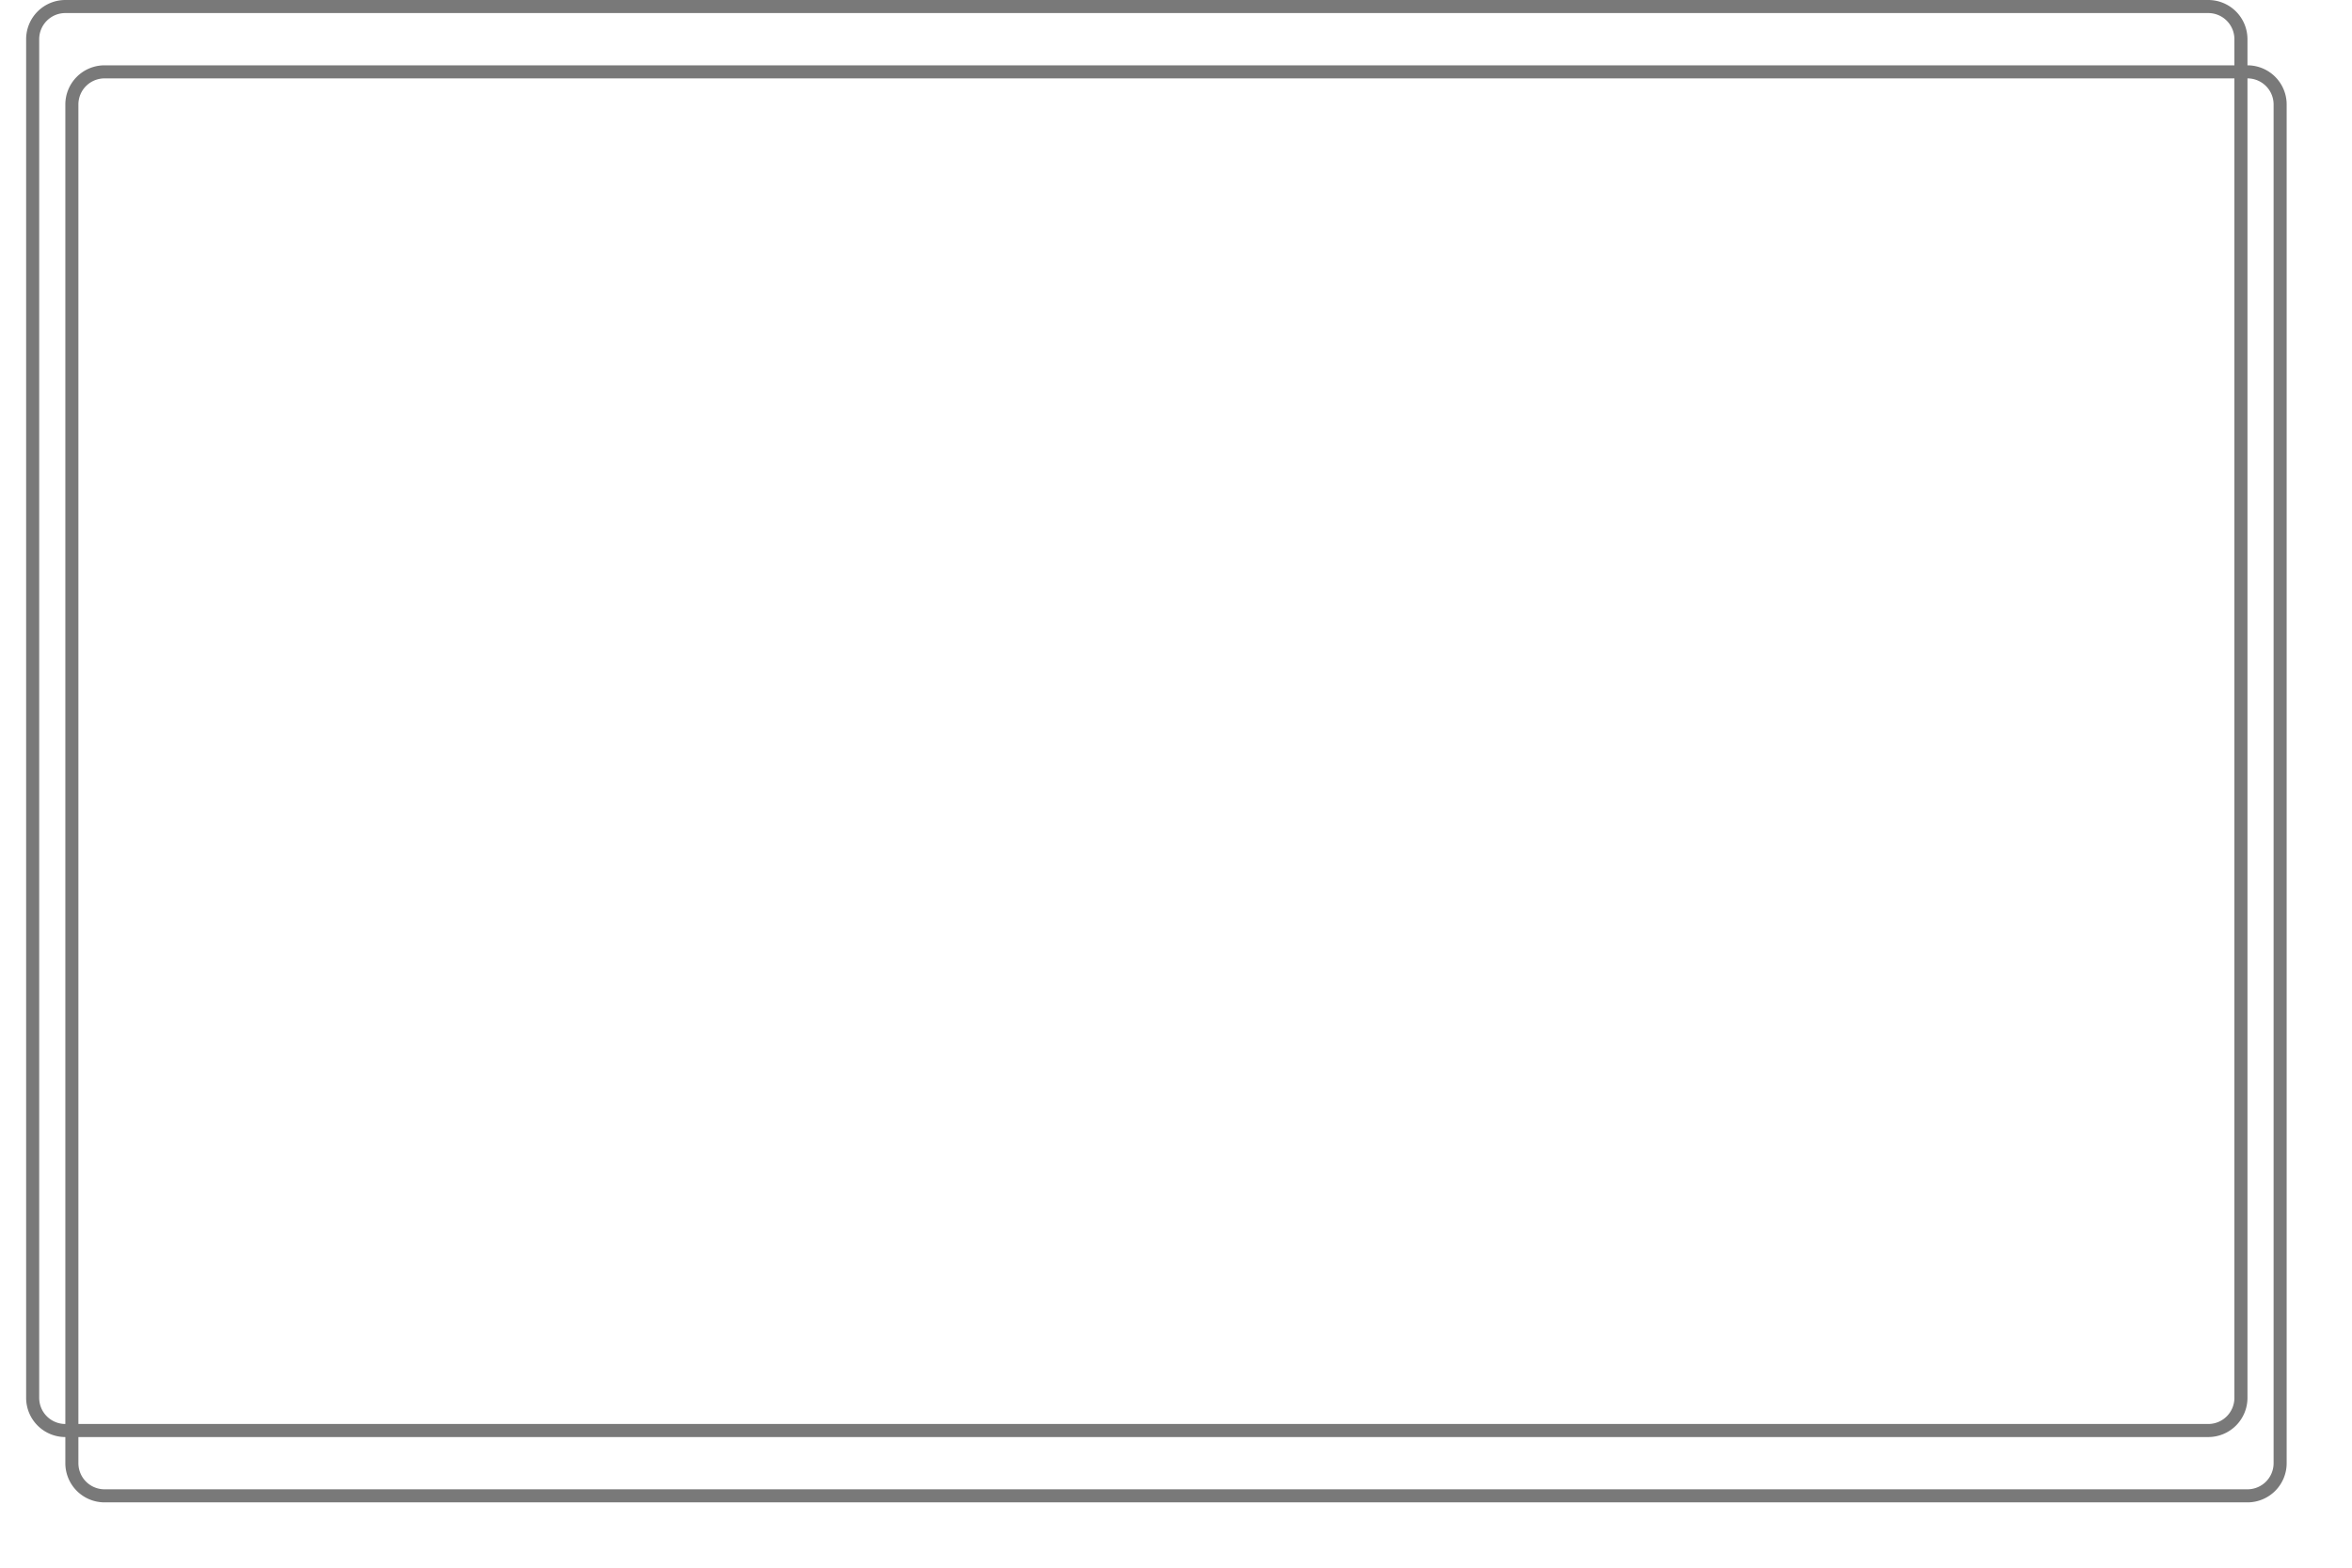 ﻿<?xml version="1.0" encoding="utf-8"?>
<svg version="1.1" xmlns:xlink="http://www.w3.org/1999/xlink" width="180px" height="120px" xmlns="http://www.w3.org/2000/svg">
  <defs>
    <filter x="241px" y="89px" width="180px" height="120px" filterUnits="userSpaceOnUse" id="filter65">
      <feOffset dx="3" dy="5" in="SourceAlpha" result="shadowOffsetInner" />
      <feGaussianBlur stdDeviation="2.5" in="shadowOffsetInner" result="shadowGaussian" />
      <feComposite in2="shadowGaussian" operator="atop" in="SourceAlpha" result="shadowComposite" />
      <feColorMatrix type="matrix" values="0 0 0 0 0  0 0 0 0 0  0 0 0 0 0  0 0 0 0.349 0  " in="shadowComposite" />
    </filter>
    <g id="widget66">
      <path d="M 243.5 92  A 2.5 2.5 0 0 1 246 89.5 L 410 89.5  A 2.5 2.5 0 0 1 412.5 92 L 412.5 196  A 2.5 2.5 0 0 1 410 198.5 L 246 198.5  A 2.5 2.5 0 0 1 243.5 196 L 243.5 92  Z " fill-rule="nonzero" fill="#ffffff" stroke="none" fill-opacity="0" />
      <path d="M 243.5 92  A 2.5 2.5 0 0 1 246 89.5 L 410 89.5  A 2.5 2.5 0 0 1 412.5 92 L 412.5 196  A 2.5 2.5 0 0 1 410 198.5 L 246 198.5  A 2.5 2.5 0 0 1 243.5 196 L 243.5 92  Z " stroke-width="1" stroke="#797979" fill="none" />
    </g>
  </defs>
  <g transform="matrix(1 0 0 1 -241 -89 )">
    <use xlink:href="#widget66" filter="url(#filter65)" />
    <use xlink:href="#widget66" />
  </g>
</svg>